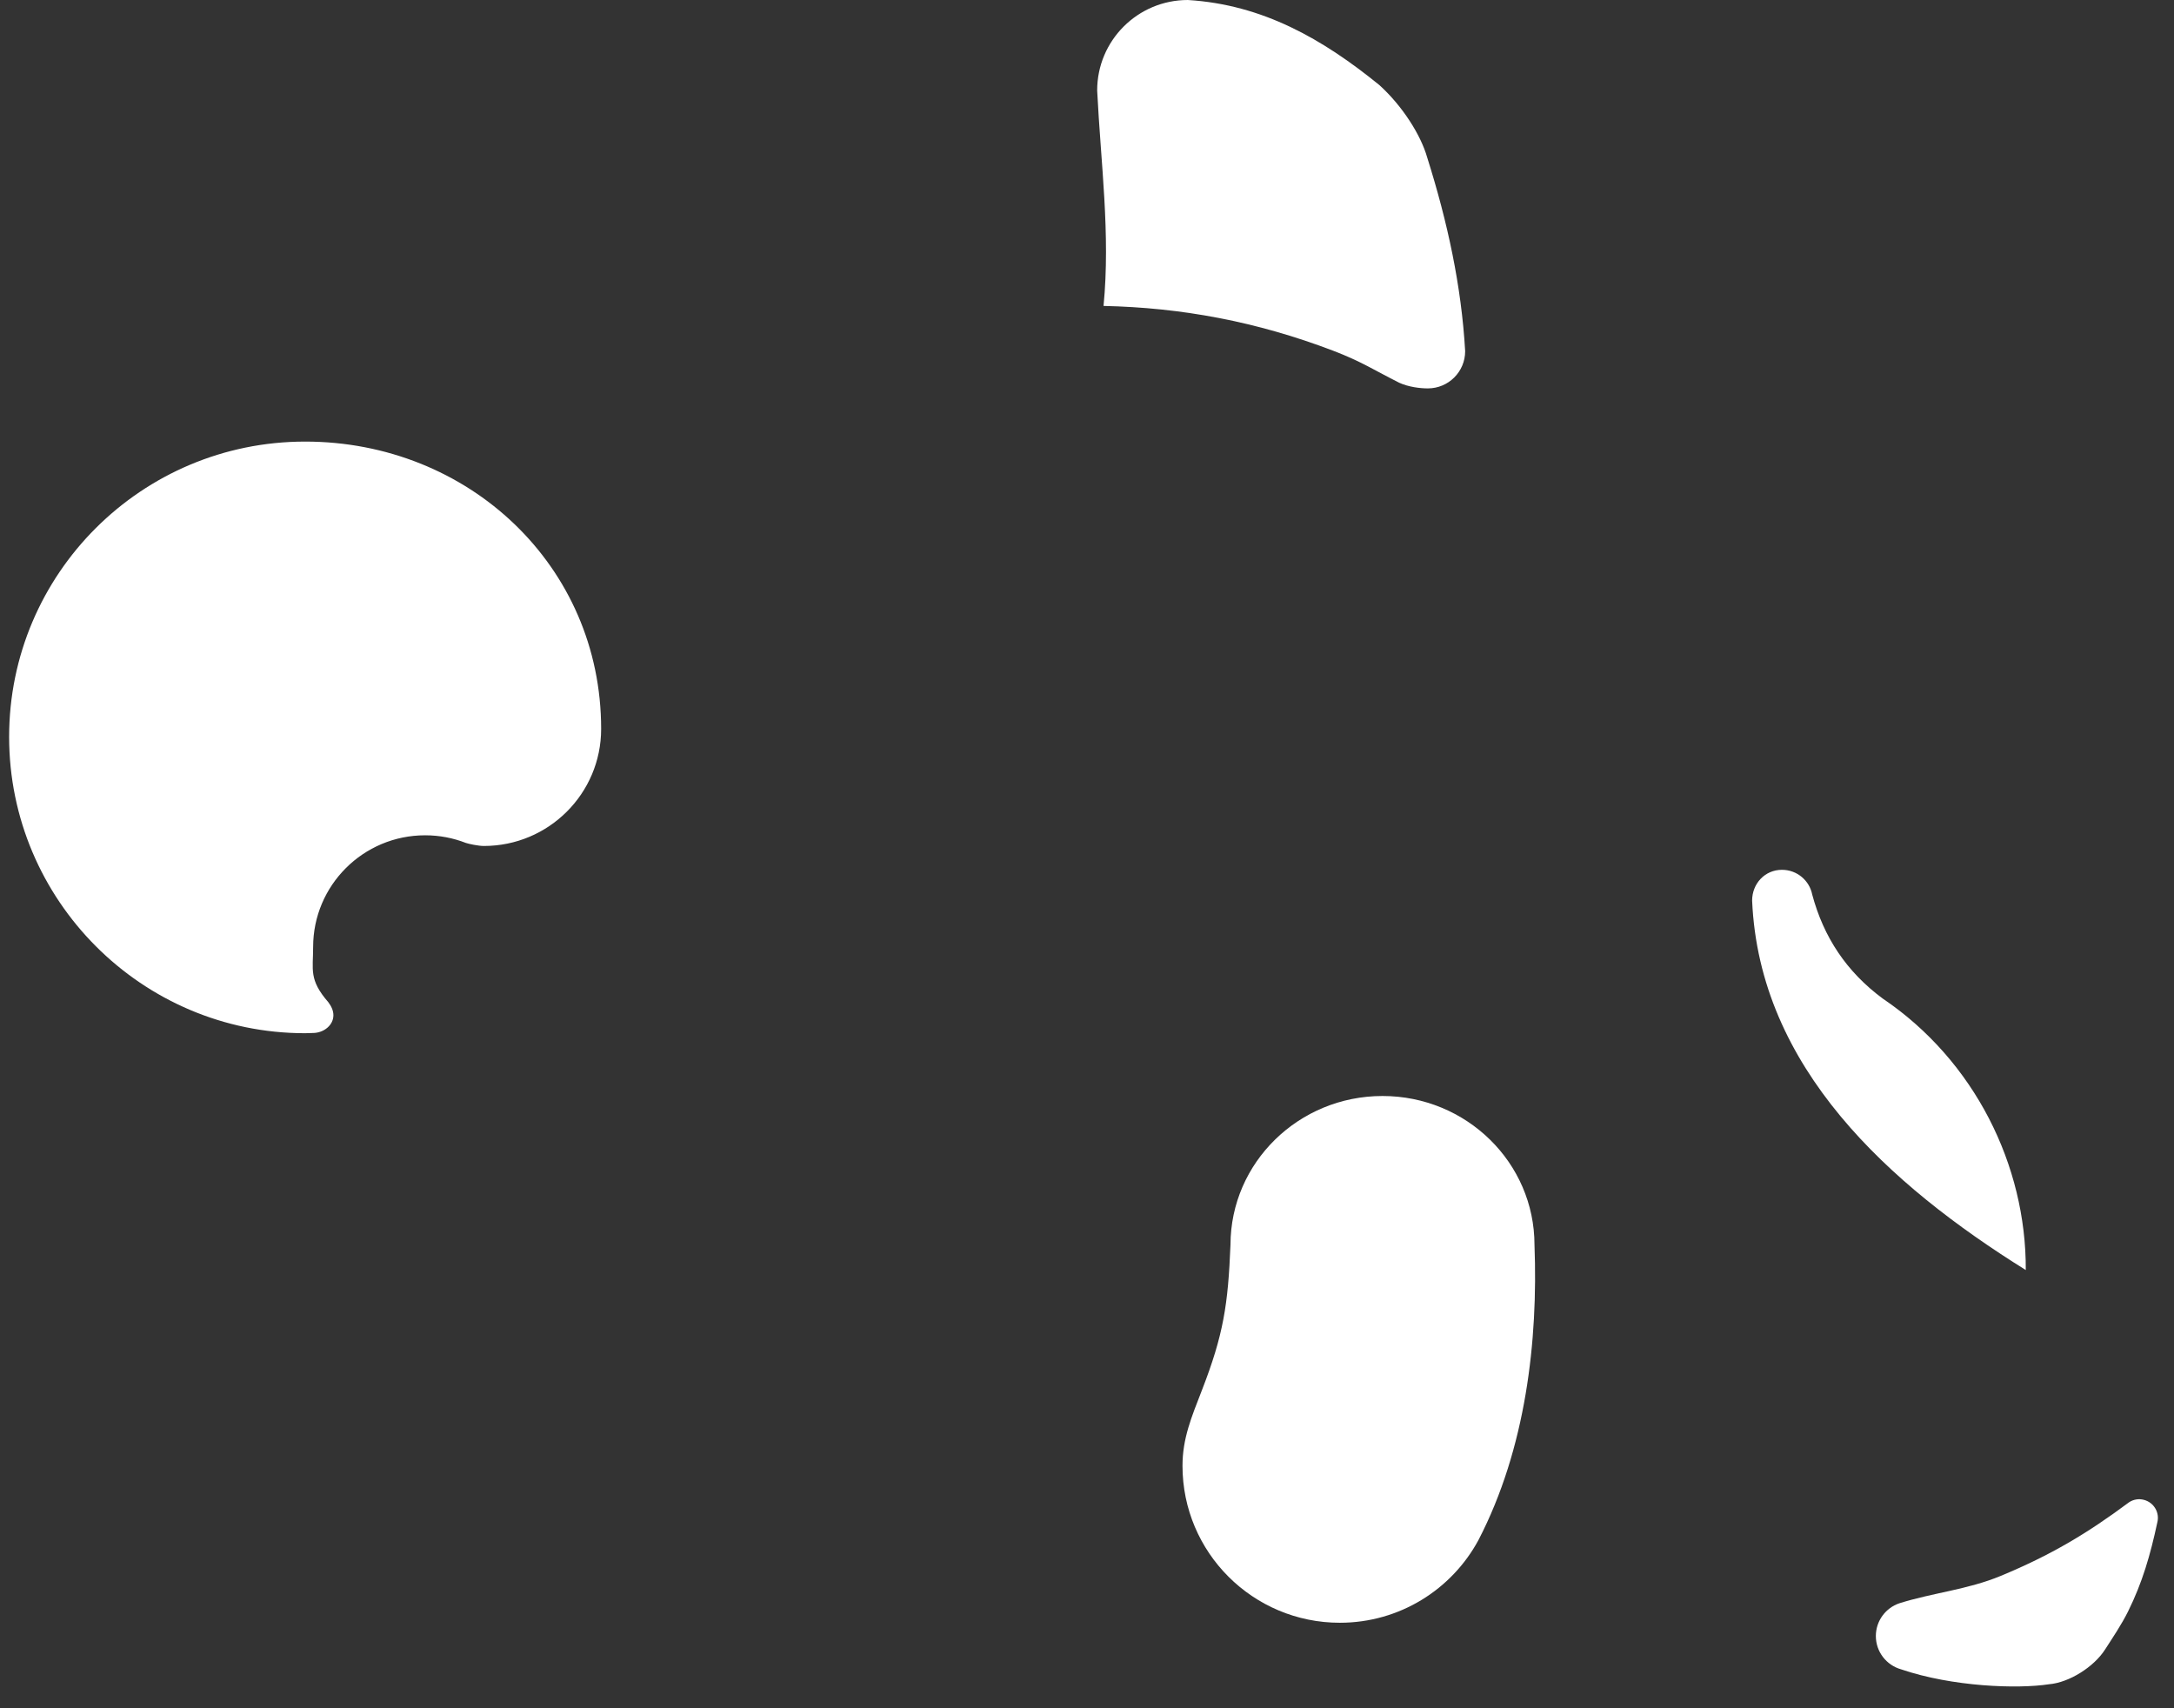 <svg width="56" height="44" viewBox="0 0 56 44" fill="none" xmlns="http://www.w3.org/2000/svg">
<rect x="0" y="0" width="56" height="44" fill="#333333" stroke="none"/>
<path d="M39.527 32.068C39.62 34.526 39.308 37.309 38.081 39.673C37.396 40.938 36.055 41.798 34.513 41.798C32.274 41.798 30.46 39.988 30.46 37.755C30.46 37.048 30.692 36.5 30.961 35.806C31.514 34.382 31.634 33.609 31.696 32.06C31.701 29.945 33.452 28.23 35.612 28.23C37.774 28.23 39.527 29.948 39.527 32.068Z" fill="white"/>
<path d="M48.32 42.14C48.32 42.547 48.594 42.891 48.968 42.997C50.295 43.449 51.977 43.506 52.779 43.382C53.295 43.34 53.937 42.939 54.227 42.483C54.429 42.169 54.65 41.843 54.817 41.506C55.185 40.762 55.389 40.059 55.569 39.22C55.637 38.964 55.485 38.701 55.228 38.633C55.093 38.596 54.955 38.622 54.846 38.692C53.767 39.495 52.837 40.052 51.537 40.591C50.685 40.945 49.8 41.022 48.926 41.296C48.574 41.415 48.32 41.748 48.32 42.14Z" fill="white"/>
<path d="M34.344 9.035C32.364 8.279 30.429 7.923 28.426 7.88C28.606 6.024 28.355 4.21 28.262 2.33C28.262 1.043 29.307 0 30.597 0C32.529 0.118 34.075 1.008 35.532 2.192C36.124 2.729 36.599 3.475 36.764 4.059C37.289 5.723 37.645 7.369 37.741 9.045C37.741 9.575 37.311 10.004 36.78 10.004C36.575 10.004 36.28 9.967 36.044 9.859C35.407 9.54 35.075 9.314 34.344 9.035Z" fill="white"/>
<path d="M45.901 22.404C45.462 22.404 45.133 22.759 45.133 23.197C45.318 27.506 48.666 30.521 52.182 32.713C52.195 30.015 50.862 27.318 48.498 25.721C47.561 25.028 46.974 24.135 46.681 23.042C46.609 22.678 46.288 22.404 45.901 22.404Z" fill="white"/>
<path d="M0.235 18.98C0.235 23.181 3.649 26.613 7.86 26.613C7.86 26.613 7.929 26.613 8.058 26.607C8.341 26.607 8.588 26.406 8.588 26.151C8.588 26.033 8.538 25.922 8.457 25.814C7.952 25.232 8.066 24.982 8.066 24.393C8.066 22.804 9.358 21.515 10.951 21.515C11.322 21.515 11.675 21.585 12.001 21.712C12.078 21.738 12.323 21.79 12.463 21.79C14.132 21.79 15.485 20.44 15.485 18.775C15.485 14.574 12.071 11.374 7.86 11.374C3.649 11.374 0.235 14.78 0.235 18.98Z" fill="white"/>
</svg>

